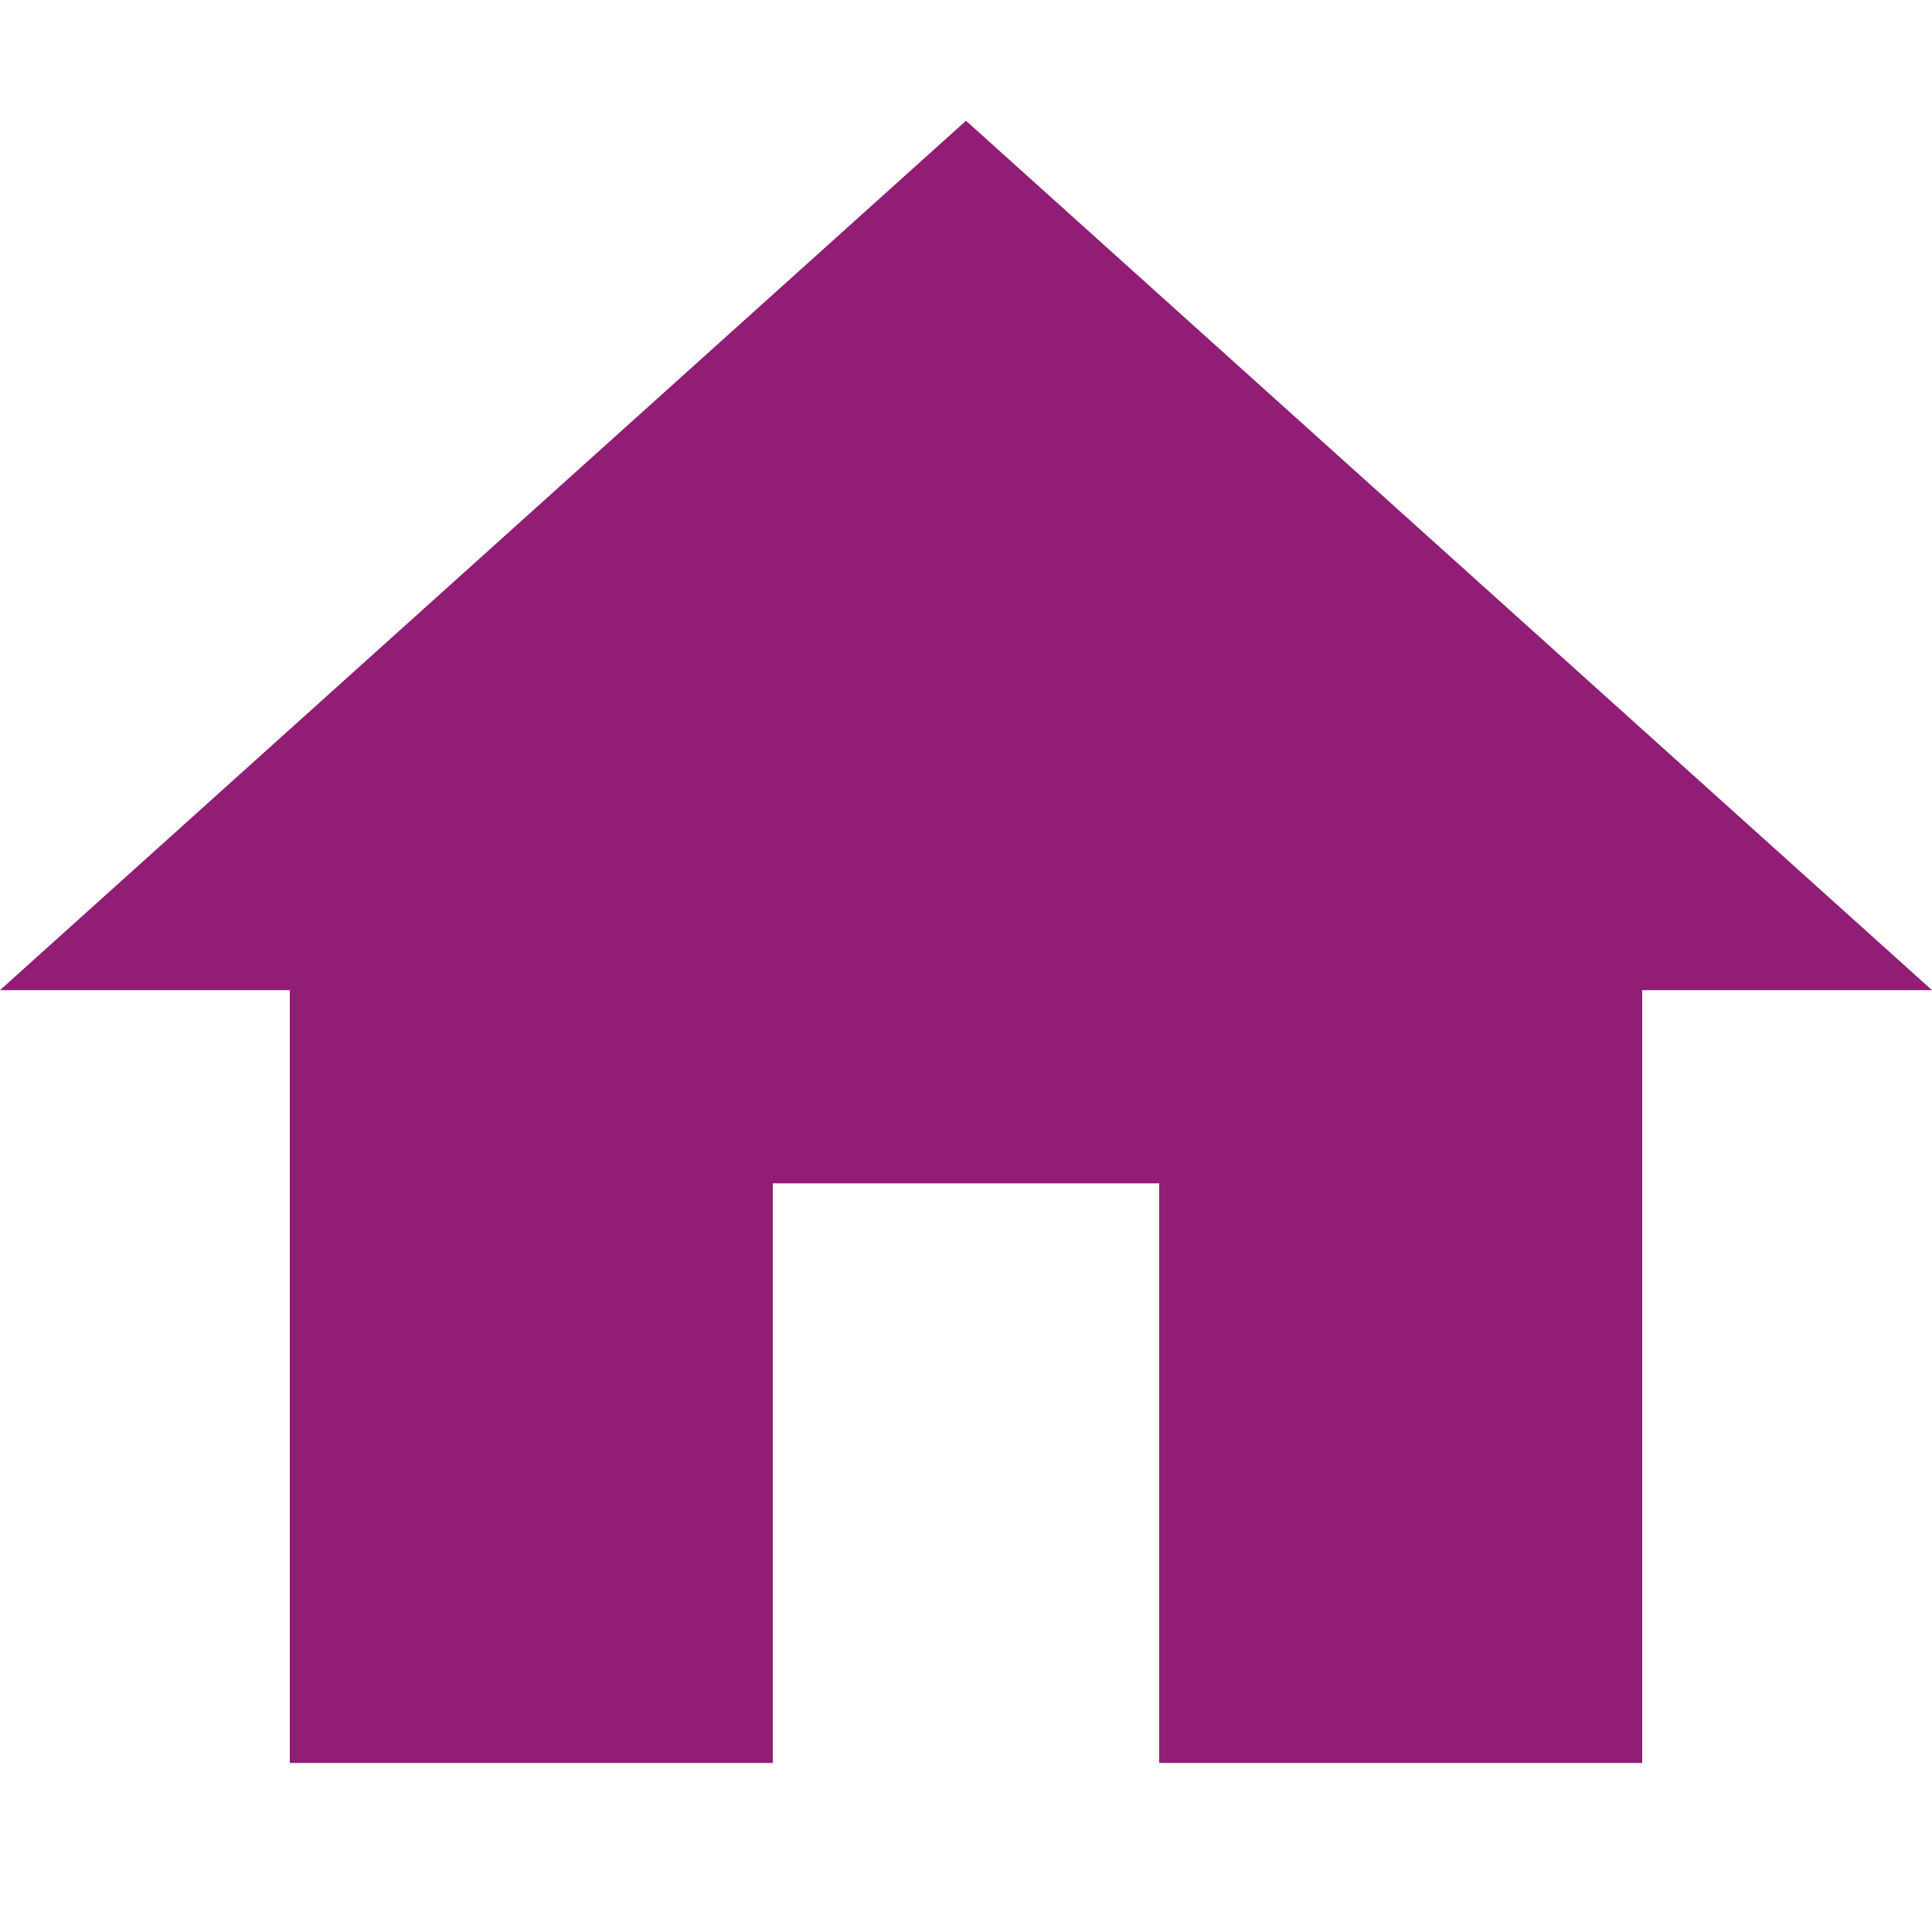<svg id="Group_2947" data-name="Group 2947" xmlns="http://www.w3.org/2000/svg" width="16" height="16" viewBox="0 0 16 16">
  <rect id="Rectangle_1550" data-name="Rectangle 1550" width="16" height="16" fill="#911d74" opacity="0"/>
  <path id="Icon_material-home" data-name="Icon material-home" d="M9.4,18.1V13.3h3.2v4.8h4V11.7H19L11,4.5,3,11.7H5.4v6.4Z" transform="translate(-3 -3.5)" fill="#911d74"/>
</svg>
